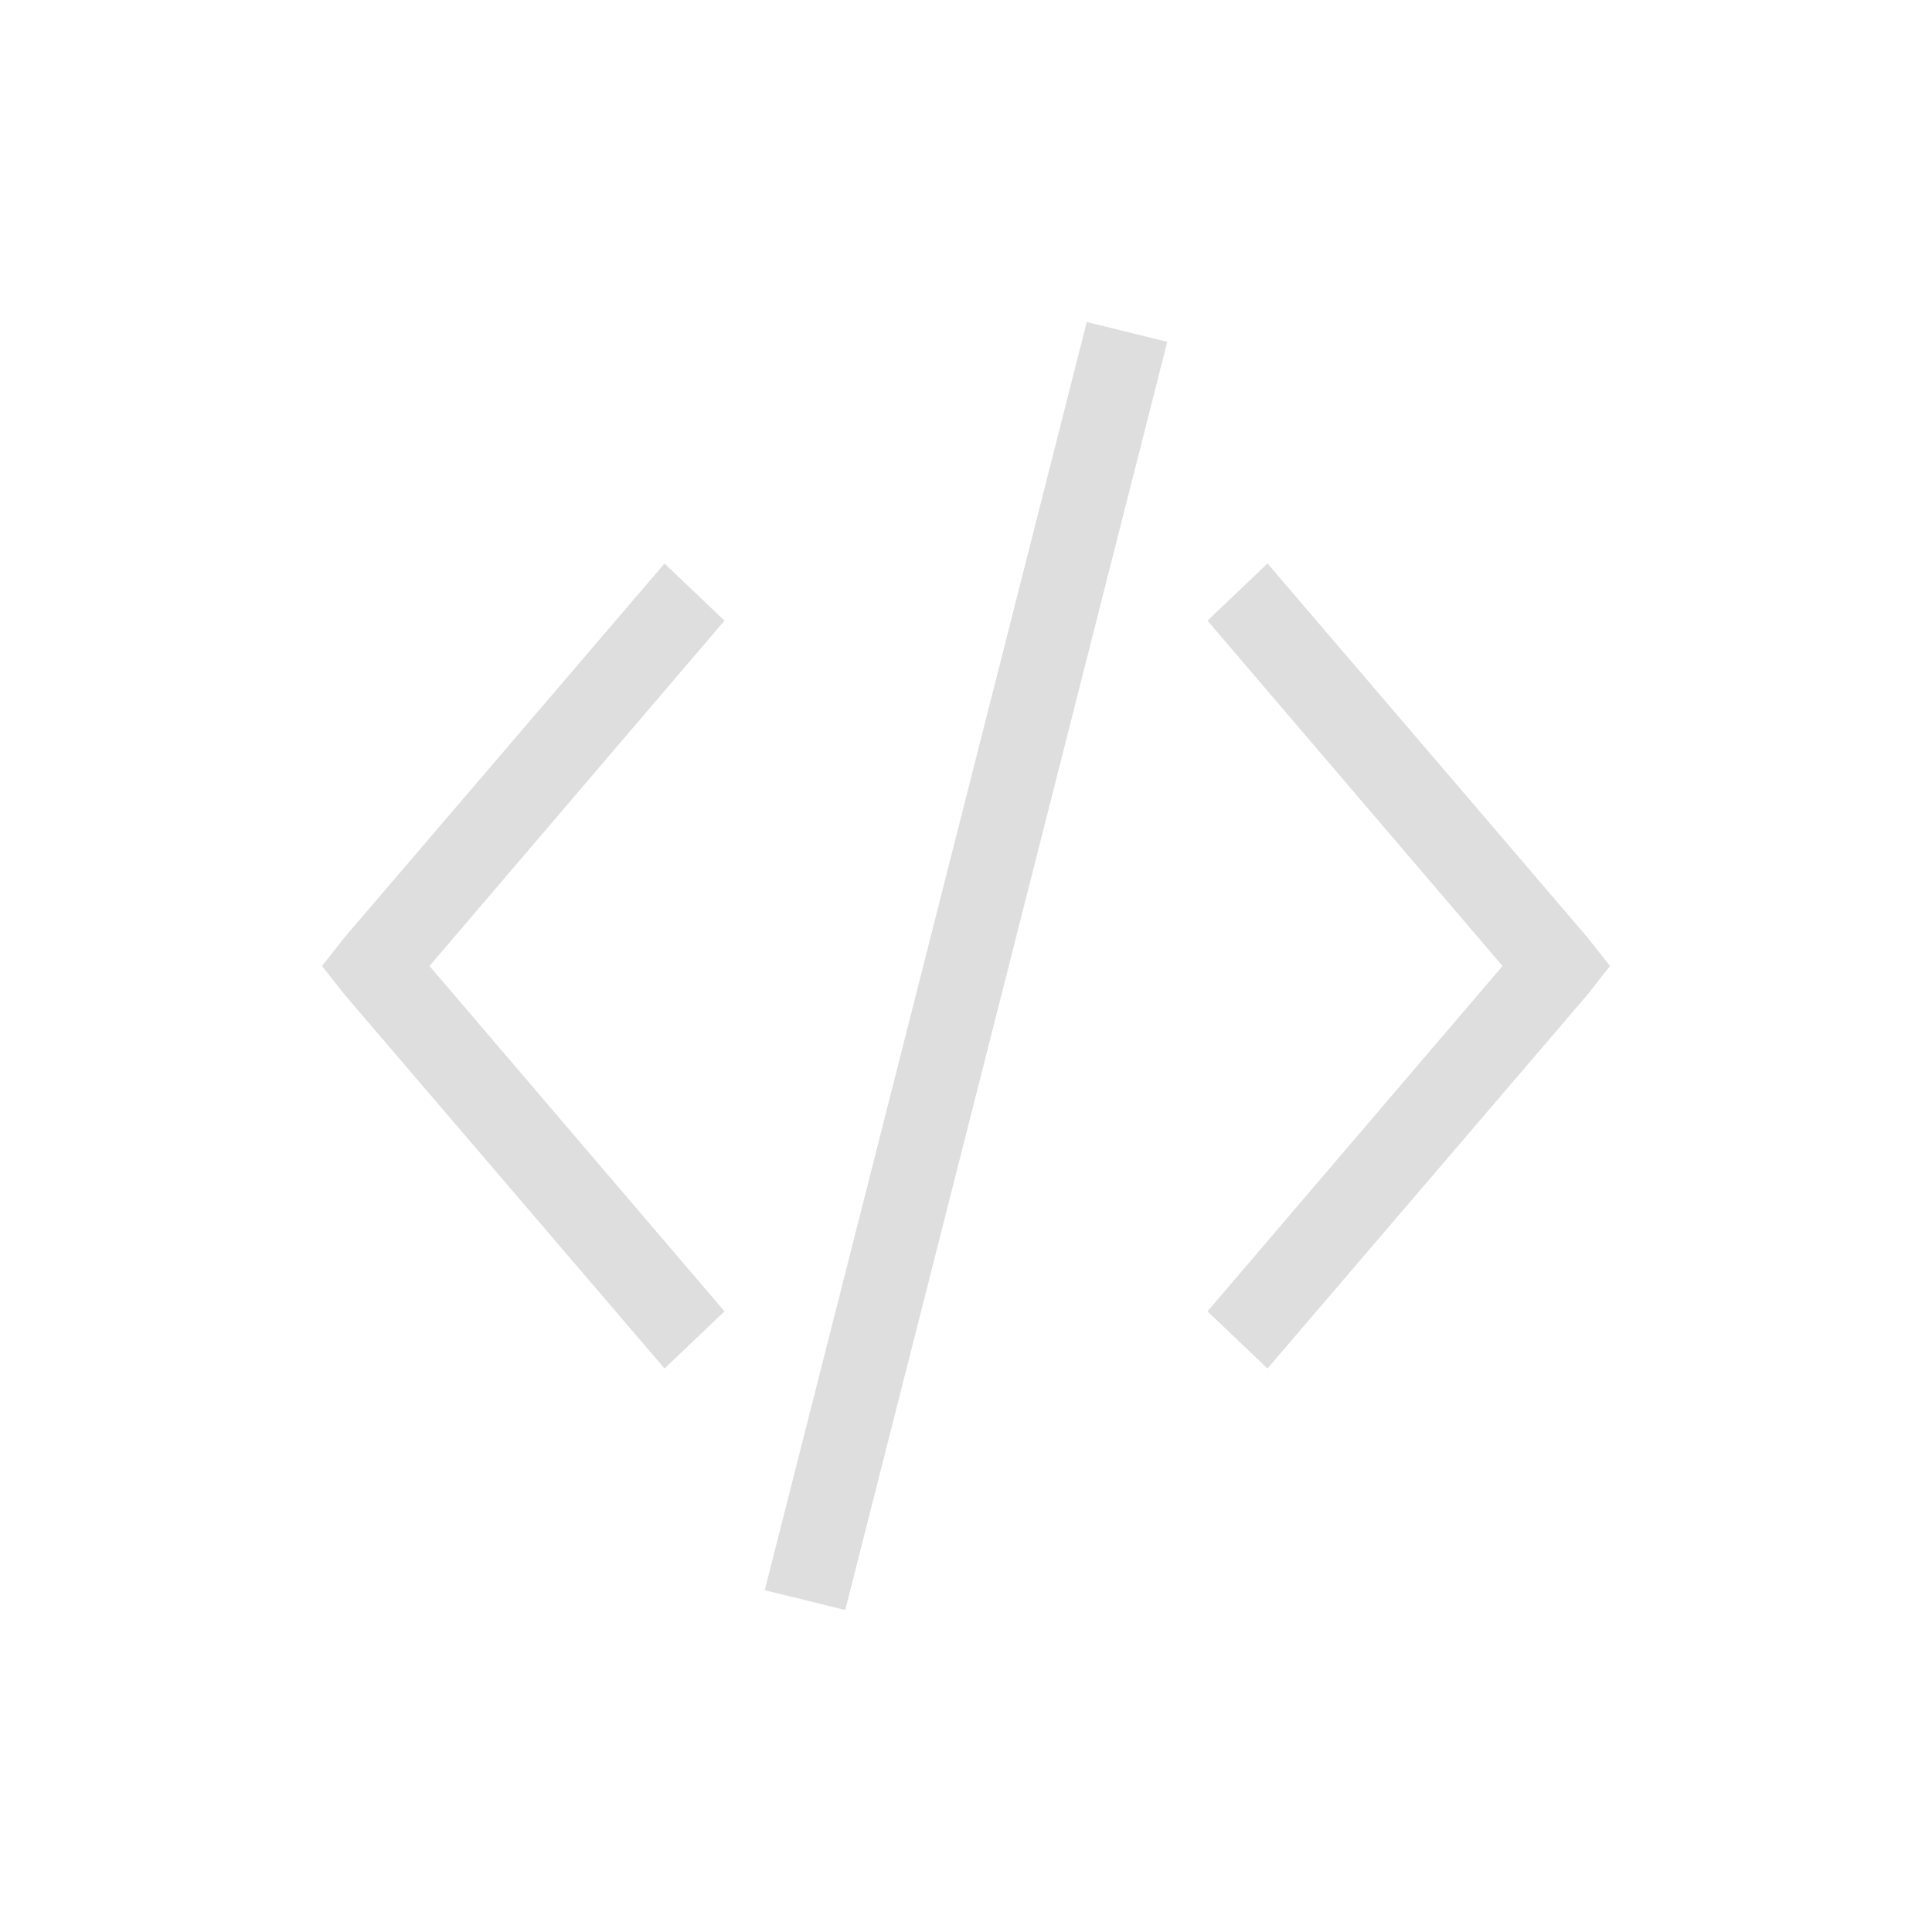 <svg xmlns="http://www.w3.org/2000/svg" viewBox="0 0 24 24"><path d="m13.5 4-4 15.754 1 .246 4-15.754-1-.246m2.245 3L15 7.71 18.665 12 15 16.29l.745.71 3.976-4.645L20 12l-.28-.355L15.746 7M8.255 7 9 7.71 5.335 12 9 16.29l-.745.71-3.975-4.645L4 12l.28-.355L8.255 7" style="fill:currentColor;fill-opacity:1;stroke:none;color:#dedede"/></svg>